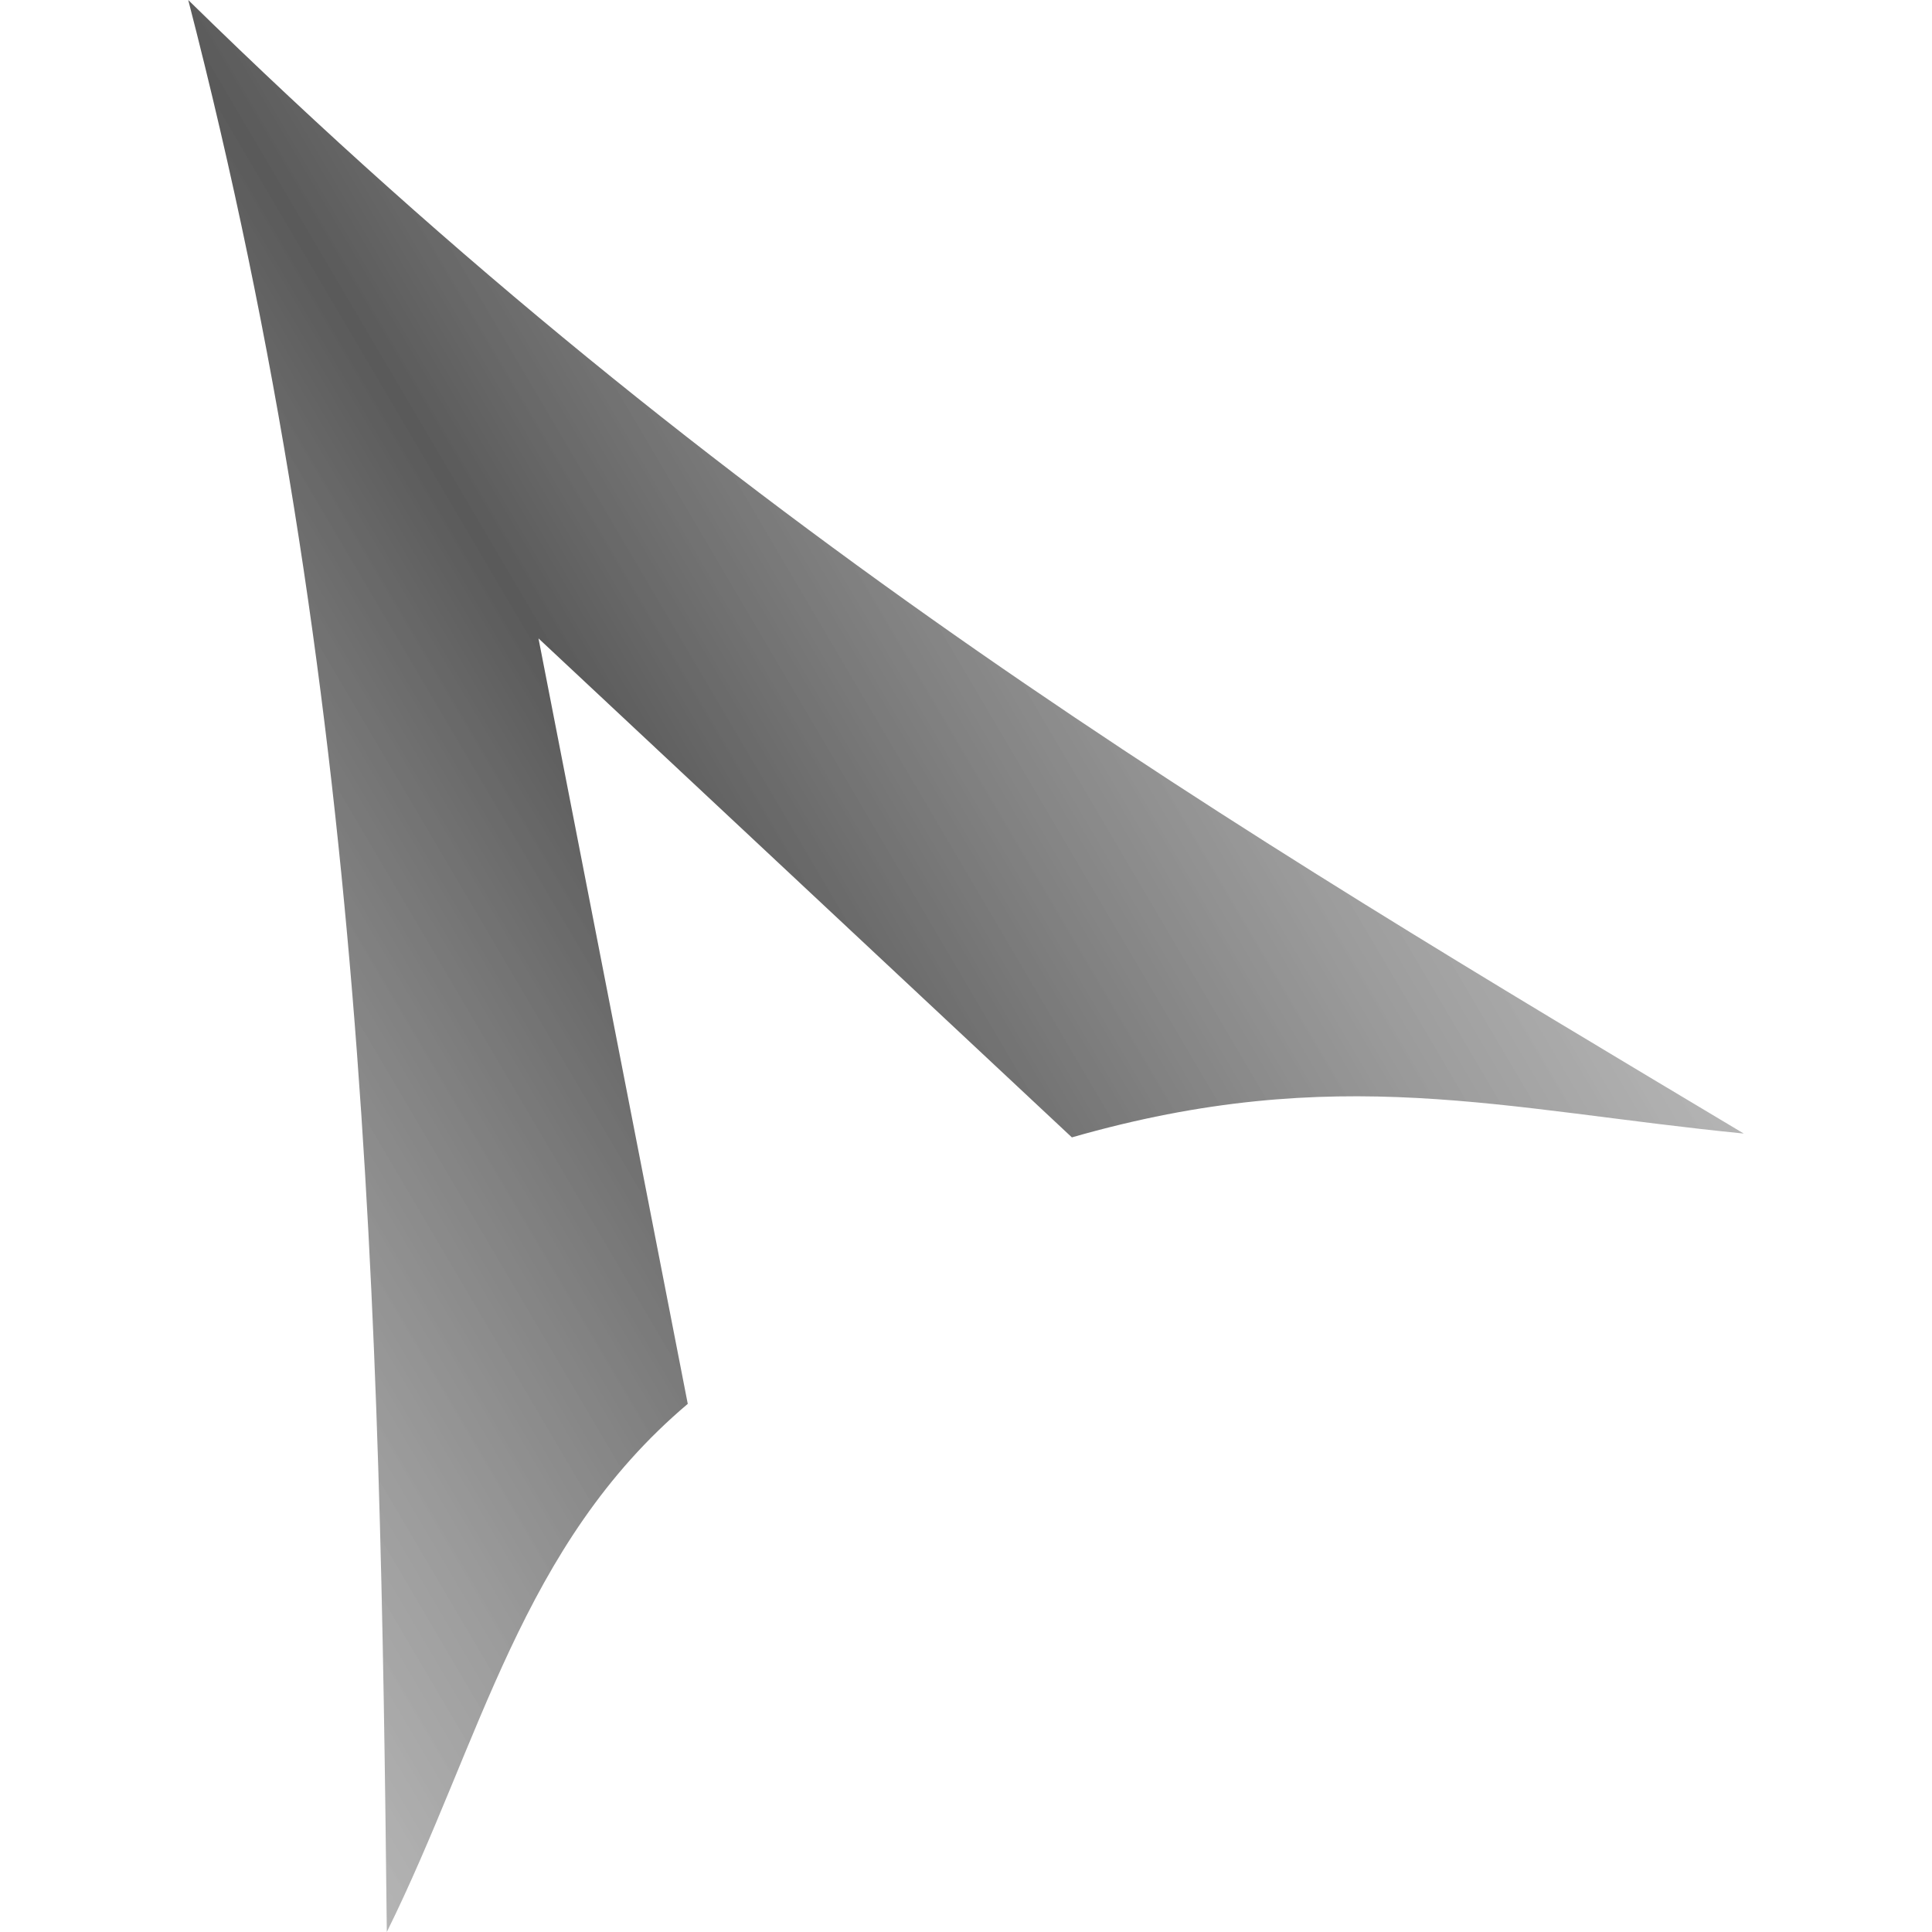 <svg xmlns="http://www.w3.org/2000/svg" height="32" width="32" version="1.1" viewBox="0 0 253.322 314.631">
<defs>
<linearGradient id="linearGradient3763" x1="33.686" spreadMethod="reflect" gradientUnits="userSpaceOnUse" y1="315.305" gradientTransform="translate(-1.347,-0.674)" x2="144.178" y2="250.29">
<stop stop-color="#a0a0a0" stop-opacity="0.784" offset="0"/>
<stop stop-color="#5a5a5a" offset="1"/>
</linearGradient>
</defs>
<path d="M32.339,314.631c-1.074-100.631-3.116-201.685-32.339-314.631,87.97,86.237,170.605,135.133,253.322,184.602-39.195-3.875-66.185-11.775-109.418,0.624l-86.865-81.261,24.311,124.658c-27.155,22.955-33.643,54.917-49.011,86.009z" fill="url(#linearGradient3763)"/>
</svg>
